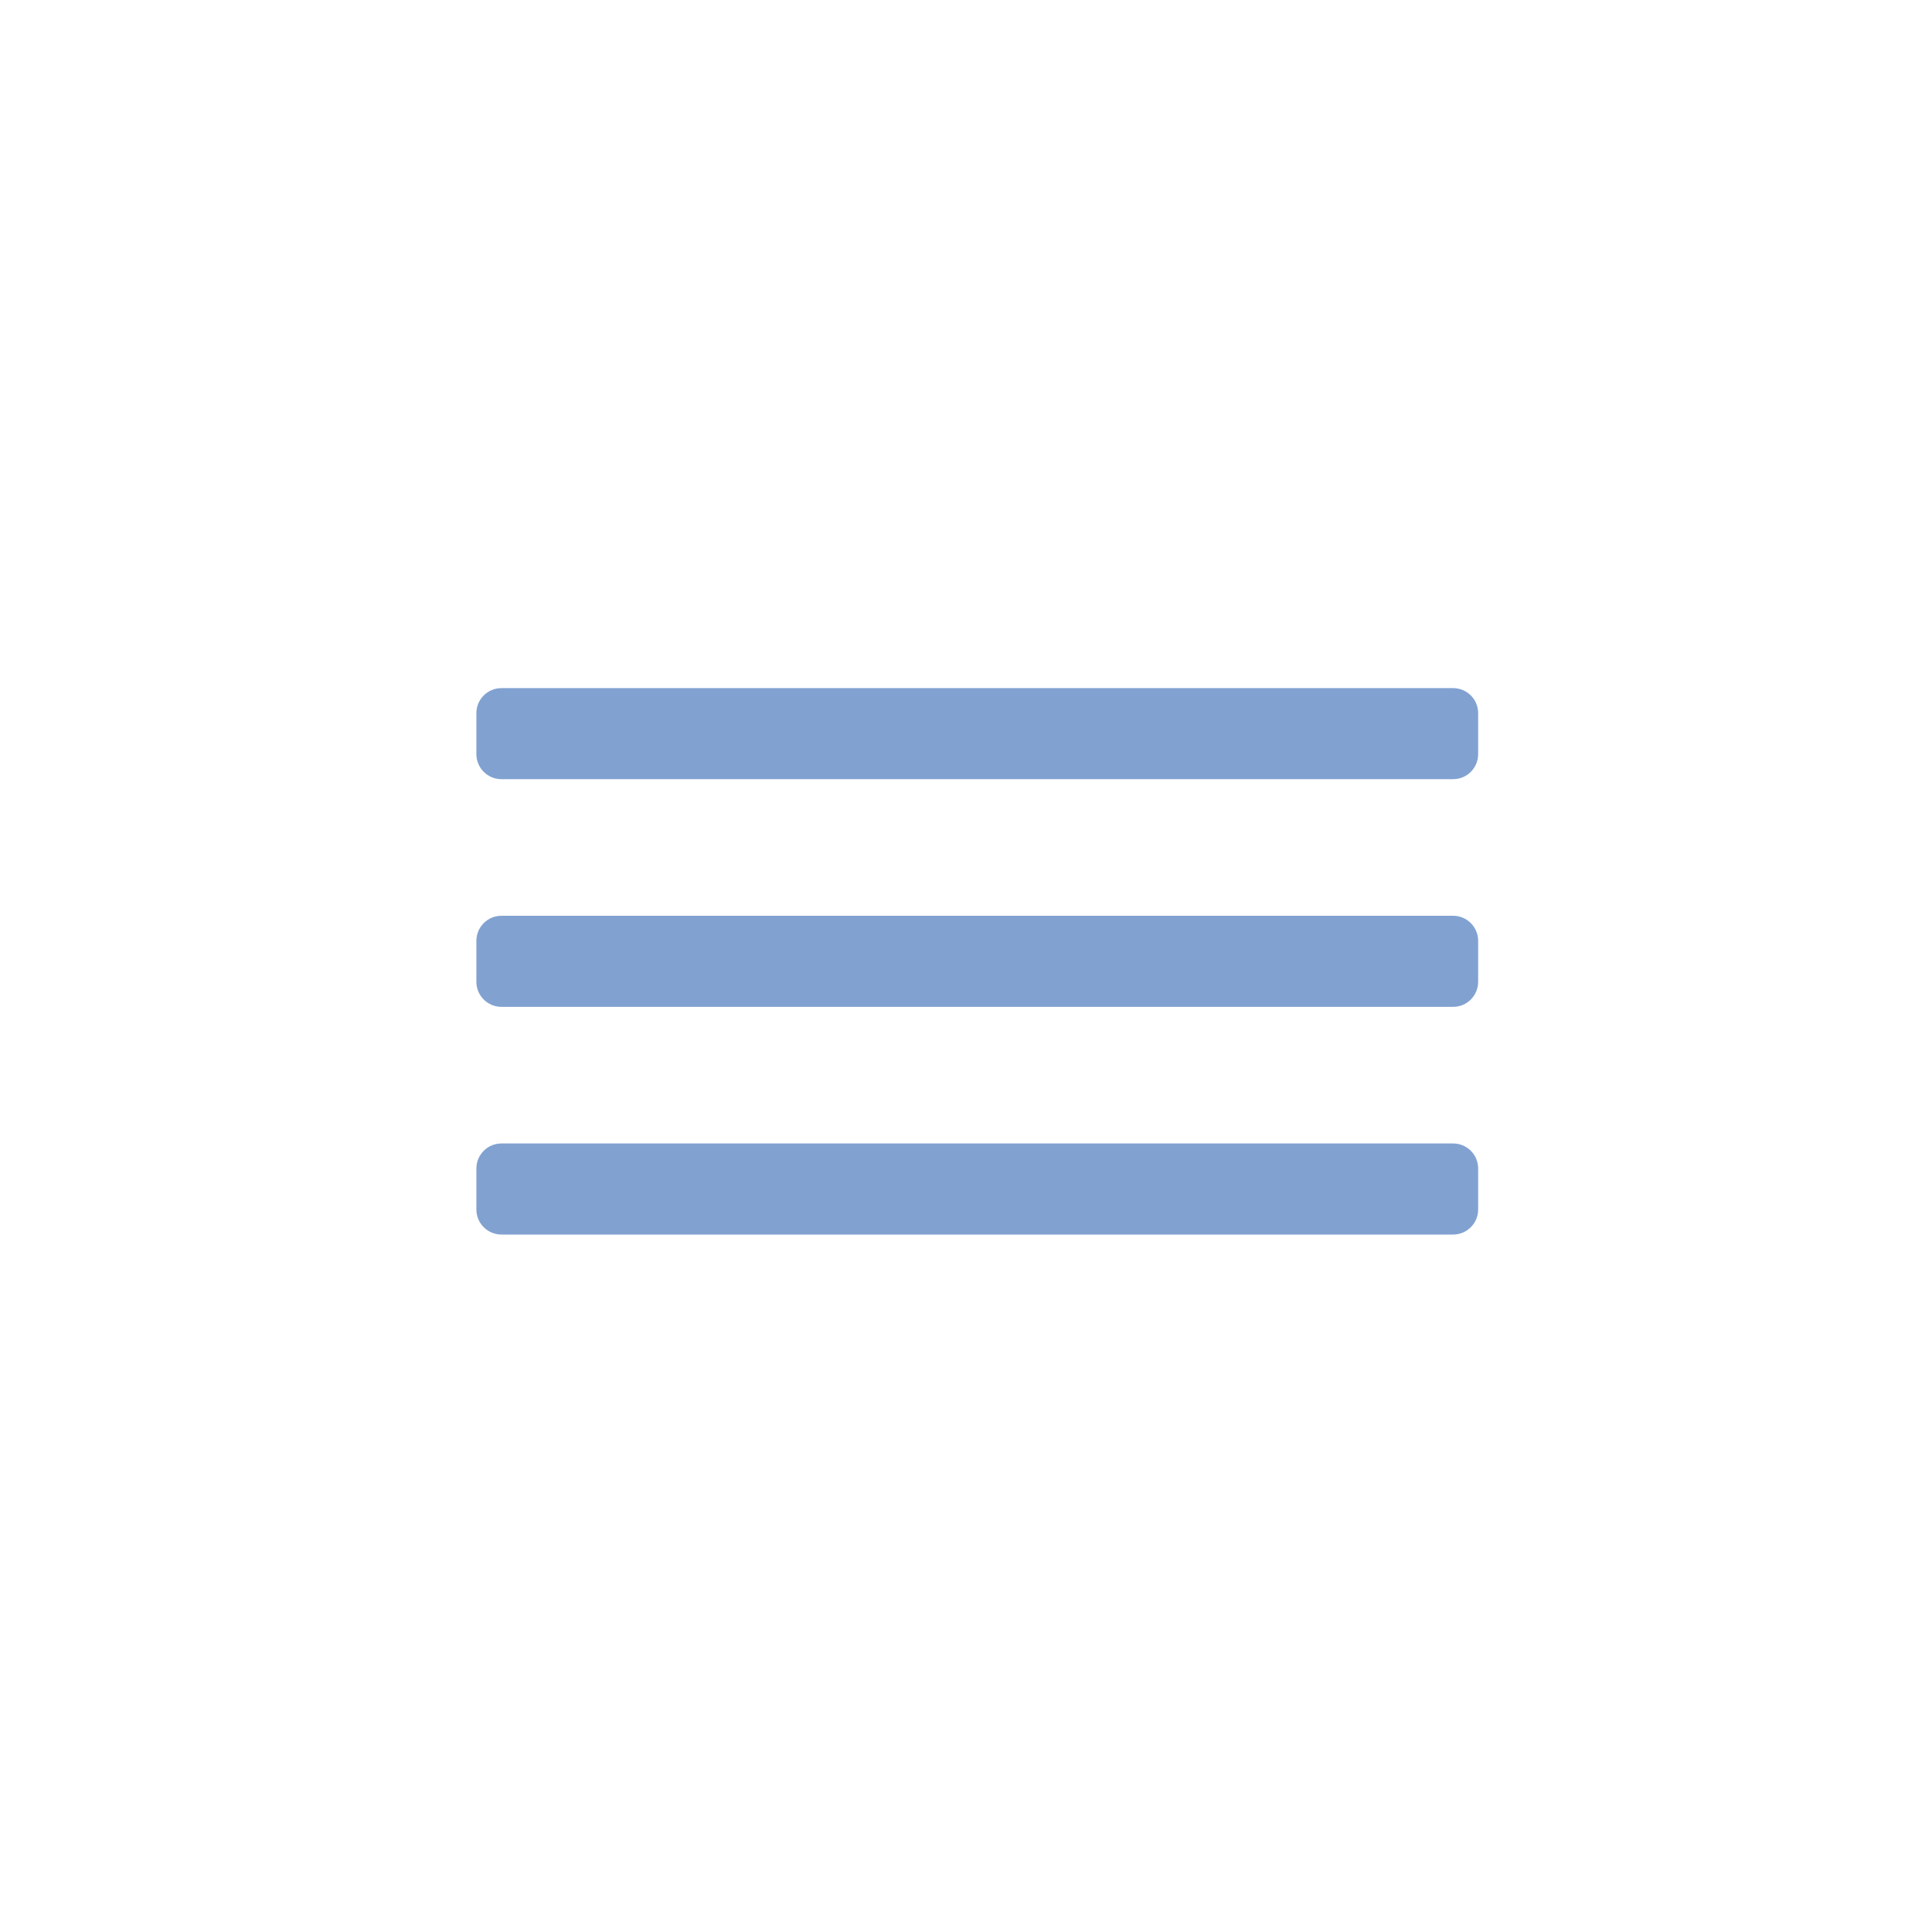 <svg width="54" height="54" viewBox="0 0 54 54" fill="none" xmlns="http://www.w3.org/2000/svg">
<path d="M13.315 19.933C13.315 19.546 13.629 19.233 14.015 19.233H40.615C41.002 19.233 41.315 19.546 41.315 19.933V21.078C41.315 21.465 41.002 21.778 40.615 21.778H14.015C13.629 21.778 13.315 21.465 13.315 21.078V19.933Z" fill="#81A2D1"/>
<path d="M13.315 26.297C13.315 25.91 13.629 25.596 14.015 25.596H40.615C41.002 25.596 41.315 25.91 41.315 26.297V27.442C41.315 27.829 41.002 28.142 40.615 28.142H14.015C13.629 28.142 13.315 27.829 13.315 27.442V26.297Z" fill="#81A2D1"/>
<path d="M13.315 32.66C13.315 32.274 13.629 31.96 14.015 31.96H40.615C41.002 31.96 41.315 32.274 41.315 32.66V33.806C41.315 34.192 41.002 34.506 40.615 34.506H14.015C13.629 34.506 13.315 34.192 13.315 33.806V32.66Z" fill="#81A2D1"/>
</svg>
